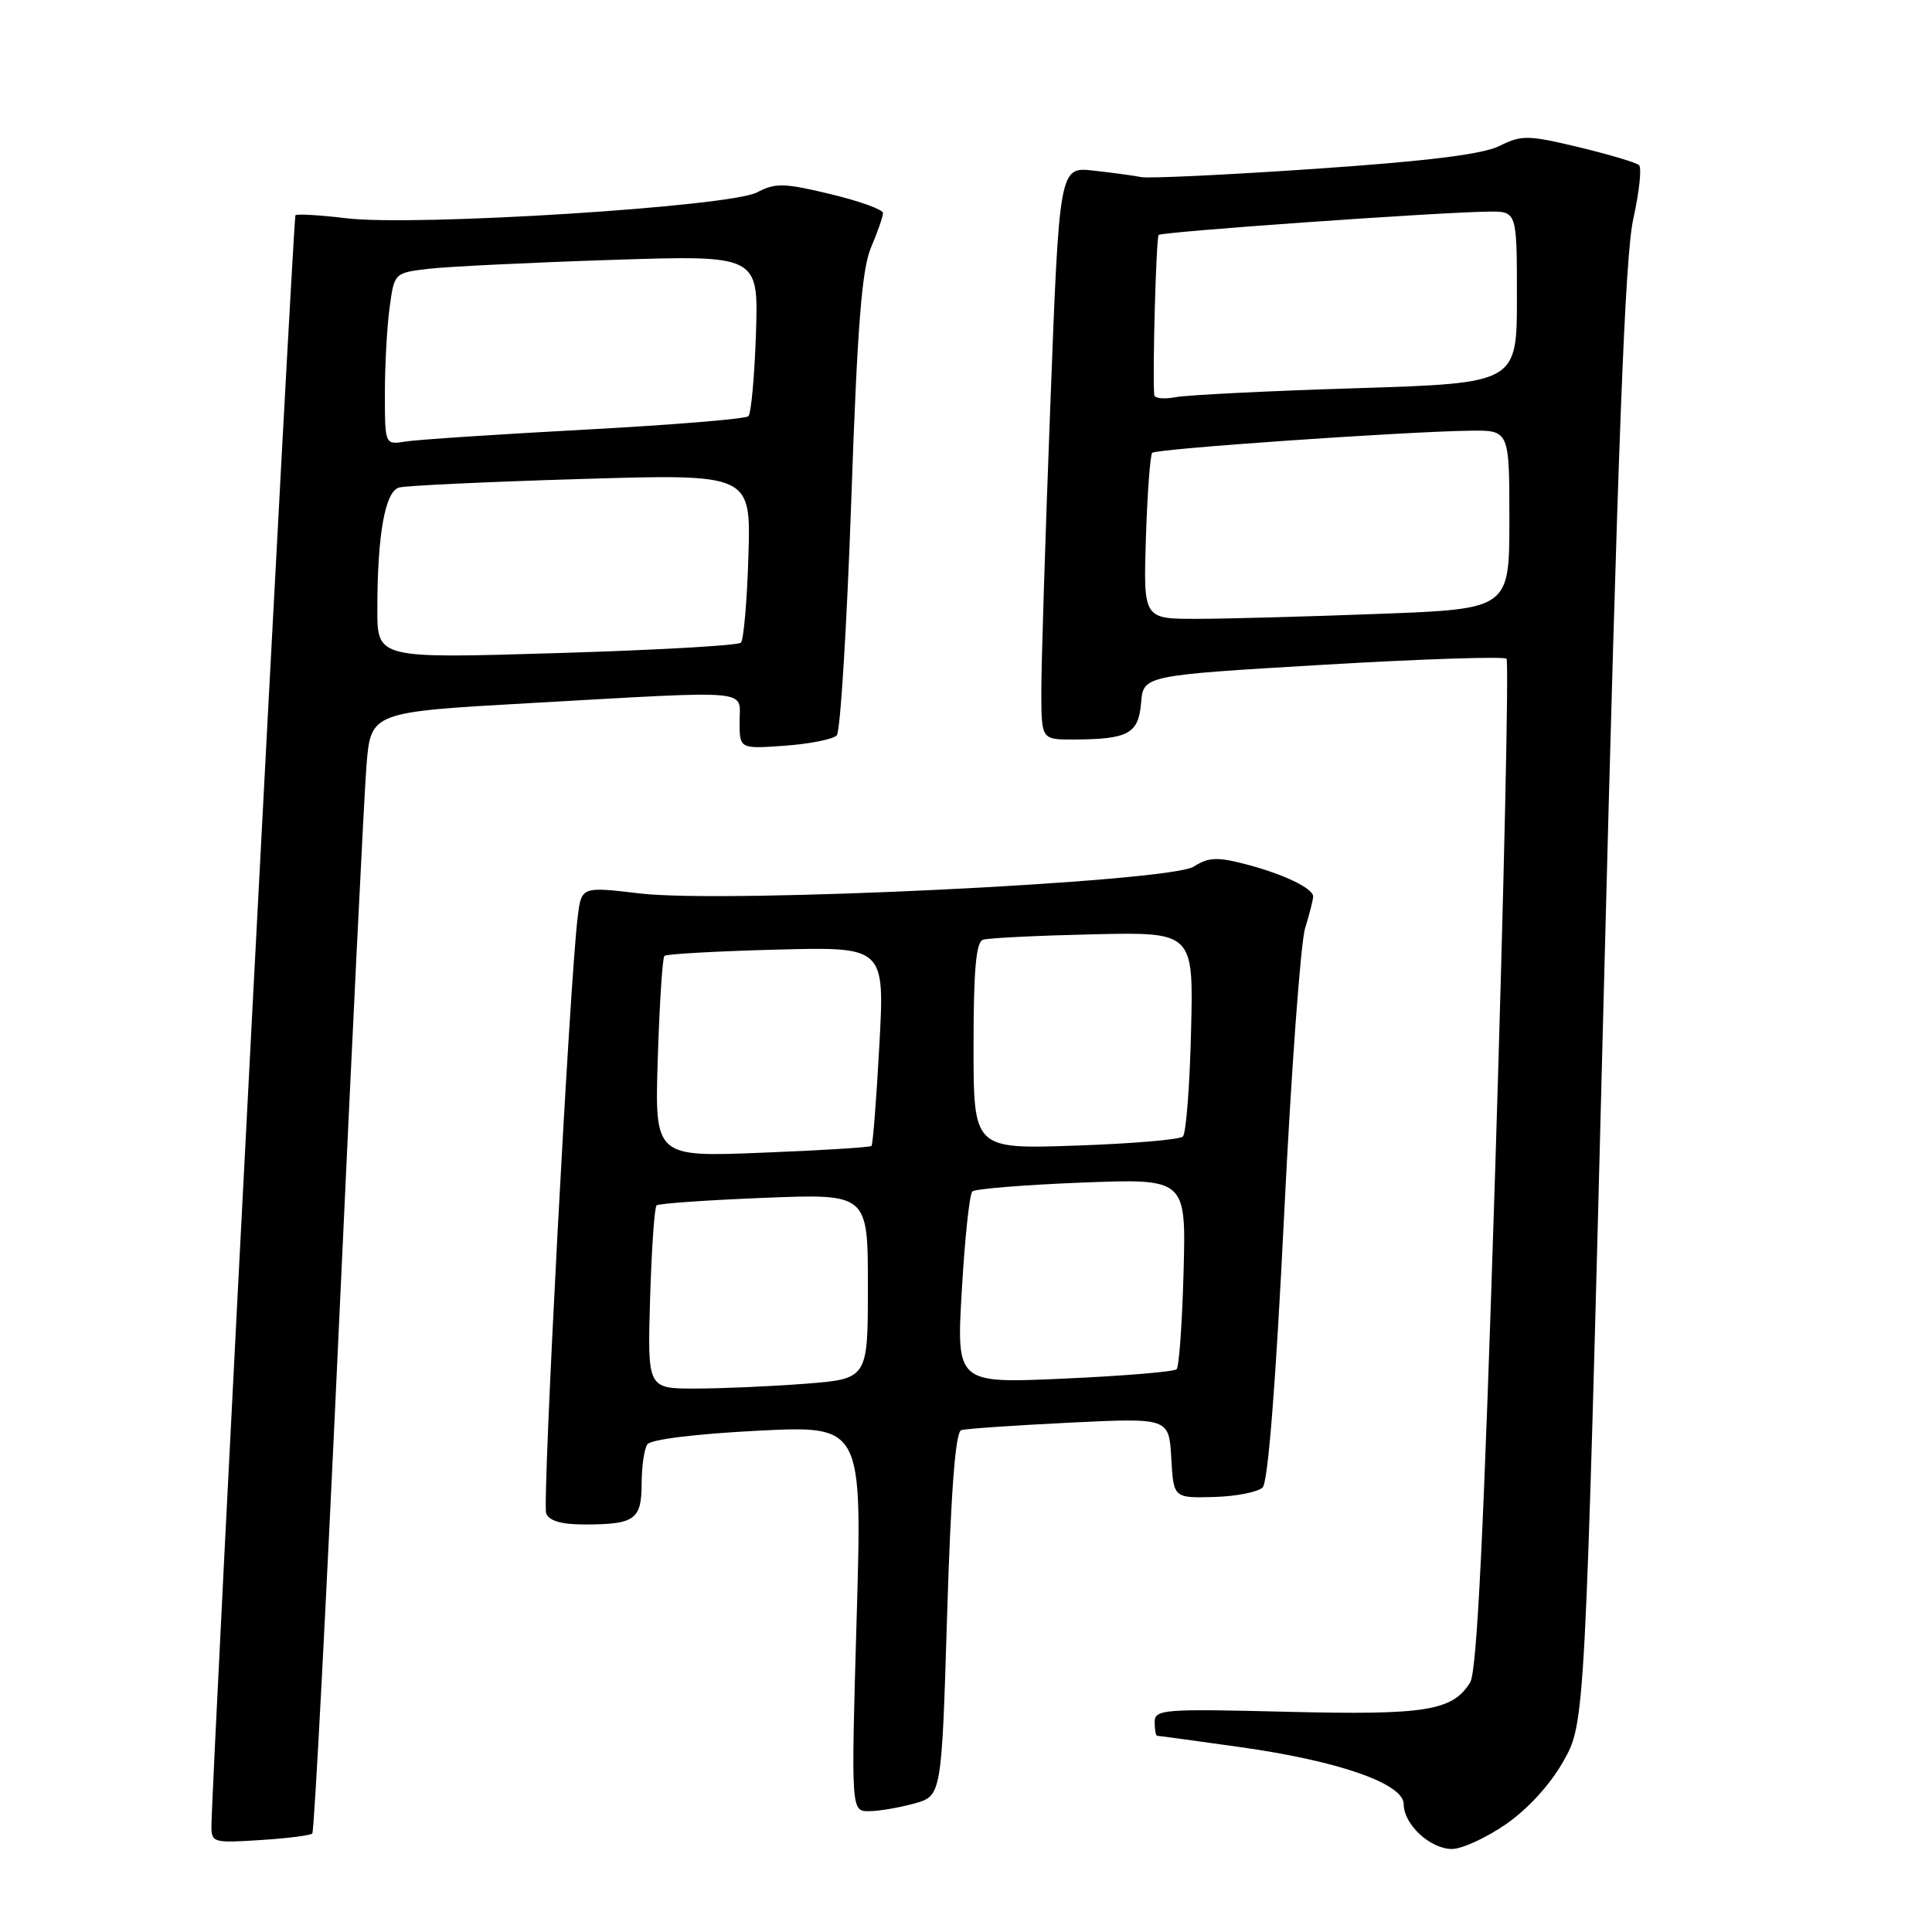 <?xml version="1.0" encoding="UTF-8" standalone="no"?>
<!DOCTYPE svg PUBLIC "-//W3C//DTD SVG 1.1//EN" "http://www.w3.org/Graphics/SVG/1.1/DTD/svg11.dtd" >
<svg xmlns="http://www.w3.org/2000/svg" xmlns:xlink="http://www.w3.org/1999/xlink" version="1.1" viewBox="0 0 256 256">
 <g >
 <path fill="currentColor"
d=" M 199.54 241.72 C 202.44 239.72 205.41 236.47 207.16 233.37 C 210.03 228.29 210.03 228.29 212.50 131.89 C 214.37 58.86 215.32 33.92 216.42 29.00 C 217.21 25.42 217.56 22.22 217.18 21.88 C 216.81 21.54 213.21 20.47 209.19 19.50 C 202.46 17.89 201.62 17.88 198.69 19.34 C 196.44 20.45 189.20 21.35 174.26 22.37 C 162.58 23.17 152.23 23.66 151.26 23.47 C 150.29 23.28 147.45 22.89 144.93 22.61 C 140.37 22.09 140.37 22.09 139.17 53.79 C 138.50 71.23 137.97 88.31 137.98 91.75 C 138.00 98.00 138.00 98.00 142.25 97.99 C 149.51 97.96 150.85 97.23 151.20 93.15 C 151.50 89.50 151.50 89.50 175.26 88.09 C 188.33 87.32 199.29 86.96 199.62 87.29 C 199.95 87.62 199.28 117.82 198.14 154.41 C 196.62 202.75 195.71 221.49 194.80 222.94 C 192.45 226.71 188.92 227.27 170.49 226.82 C 154.13 226.41 153.00 226.50 153.00 228.19 C 153.00 229.19 153.15 230.00 153.33 230.00 C 153.51 230.00 158.43 230.67 164.26 231.49 C 177.39 233.33 186.00 236.34 186.00 239.07 C 186.00 241.74 189.51 245.00 192.39 245.00 C 193.71 245.00 196.92 243.53 199.54 241.72 Z  M 41.38 242.95 C 41.64 242.70 43.23 212.34 44.92 175.49 C 46.61 138.65 48.25 105.32 48.56 101.43 C 49.14 94.35 49.14 94.35 70.32 93.16 C 100.24 91.48 98.00 91.28 98.00 95.62 C 98.00 99.24 98.00 99.24 104.01 98.81 C 107.32 98.57 110.41 97.95 110.88 97.44 C 111.35 96.92 112.21 83.00 112.79 66.50 C 113.60 43.17 114.19 35.67 115.42 32.78 C 116.29 30.74 117.00 28.69 117.00 28.23 C 117.00 27.76 113.87 26.64 110.04 25.72 C 103.88 24.24 102.76 24.21 100.29 25.50 C 96.67 27.39 55.19 30.01 46.00 28.93 C 42.43 28.50 39.34 28.32 39.15 28.52 C 38.84 28.82 28.10 234.95 28.02 241.87 C 28.00 244.16 28.21 244.22 34.46 243.82 C 38.02 243.60 41.13 243.20 41.38 242.95 Z  M 121.13 238.98 C 124.77 237.97 124.77 237.97 125.50 213.91 C 126.01 197.47 126.60 189.74 127.37 189.50 C 127.99 189.31 134.44 188.87 141.70 188.51 C 154.89 187.87 154.89 187.87 155.20 193.19 C 155.50 198.50 155.50 198.50 160.84 198.36 C 163.78 198.28 166.69 197.71 167.31 197.09 C 168.02 196.38 169.05 183.29 170.14 161.24 C 171.08 142.13 172.34 124.93 172.93 123.01 C 173.52 121.09 174.00 119.19 174.00 118.79 C 174.00 117.70 170.03 115.80 165.01 114.50 C 161.27 113.53 160.10 113.59 158.18 114.83 C 155.00 116.88 96.18 119.74 84.82 118.39 C 77.05 117.47 77.05 117.47 76.55 121.49 C 75.49 129.98 71.83 199.13 72.37 200.53 C 72.75 201.52 74.39 202.00 77.39 202.00 C 84.11 202.00 85.00 201.38 85.02 196.64 C 85.02 194.36 85.36 192.00 85.77 191.39 C 86.20 190.74 92.13 190.00 100.37 189.58 C 114.25 188.88 114.25 188.88 113.51 214.44 C 112.77 240.00 112.77 240.00 115.14 239.99 C 116.44 239.99 119.13 239.53 121.13 238.98 Z  M 151.84 71.25 C 152.03 65.34 152.41 60.28 152.67 60.00 C 153.19 59.47 185.90 57.20 194.75 57.07 C 200.00 57.00 200.00 57.00 200.00 68.84 C 200.00 80.69 200.00 80.69 182.75 81.34 C 173.26 81.70 162.35 82.00 158.50 82.00 C 151.50 82.00 151.50 82.00 151.84 71.25 Z  M 152.94 52.33 C 152.70 49.19 153.20 31.46 153.53 31.13 C 153.96 30.71 190.55 28.12 197.25 28.04 C 201.00 28.00 201.00 28.00 201.00 39.38 C 201.00 50.77 201.00 50.77 179.75 51.44 C 168.06 51.80 157.26 52.34 155.75 52.63 C 154.24 52.92 152.97 52.79 152.94 52.33 Z  M 50.00 80.77 C 50.00 70.83 51.02 65.12 52.88 64.60 C 53.77 64.35 64.62 63.84 77.00 63.47 C 99.50 62.79 99.50 62.79 99.17 73.65 C 98.99 79.62 98.54 84.80 98.17 85.16 C 97.80 85.53 86.81 86.15 73.75 86.54 C 50.00 87.26 50.00 87.26 50.00 80.77 Z  M 51.00 52.11 C 51.00 48.36 51.28 43.23 51.63 40.72 C 52.25 36.15 52.25 36.15 56.88 35.61 C 59.42 35.32 70.28 34.79 81.00 34.44 C 100.50 33.80 100.50 33.80 100.17 44.15 C 99.98 49.84 99.53 54.79 99.17 55.15 C 98.80 55.51 89.05 56.31 77.50 56.93 C 65.95 57.55 55.26 58.26 53.75 58.50 C 51.00 58.95 51.00 58.95 51.00 52.11 Z  M 86.14 172.08 C 86.34 165.53 86.72 159.96 87.00 159.72 C 87.28 159.47 93.69 159.02 101.25 158.72 C 115.00 158.17 115.00 158.17 115.00 170.44 C 115.00 182.70 115.00 182.70 106.75 183.35 C 102.21 183.70 95.64 183.99 92.14 183.99 C 85.79 184.00 85.79 184.00 86.14 172.08 Z  M 127.45 170.91 C 127.84 164.09 128.47 158.22 128.84 157.87 C 129.20 157.53 135.72 157.00 143.33 156.70 C 157.16 156.16 157.16 156.16 156.83 168.50 C 156.65 175.29 156.23 181.11 155.91 181.43 C 155.58 181.76 148.88 182.32 141.02 182.67 C 126.72 183.32 126.72 183.32 127.45 170.91 Z  M 87.16 140.20 C 87.39 132.99 87.78 126.90 88.04 126.66 C 88.29 126.41 94.96 126.04 102.87 125.83 C 117.23 125.45 117.23 125.45 116.52 138.48 C 116.13 145.64 115.66 151.65 115.48 151.84 C 115.30 152.03 108.76 152.44 100.95 152.74 C 86.75 153.31 86.75 153.31 87.16 140.20 Z  M 129.00 138.60 C 129.00 128.56 129.33 124.83 130.25 124.52 C 130.94 124.29 137.50 123.97 144.82 123.80 C 158.15 123.50 158.15 123.50 157.82 136.67 C 157.65 143.91 157.16 150.18 156.74 150.59 C 156.33 151.01 149.92 151.55 142.49 151.80 C 129.00 152.26 129.00 152.26 129.00 138.60 Z "/>
</g>
</svg>